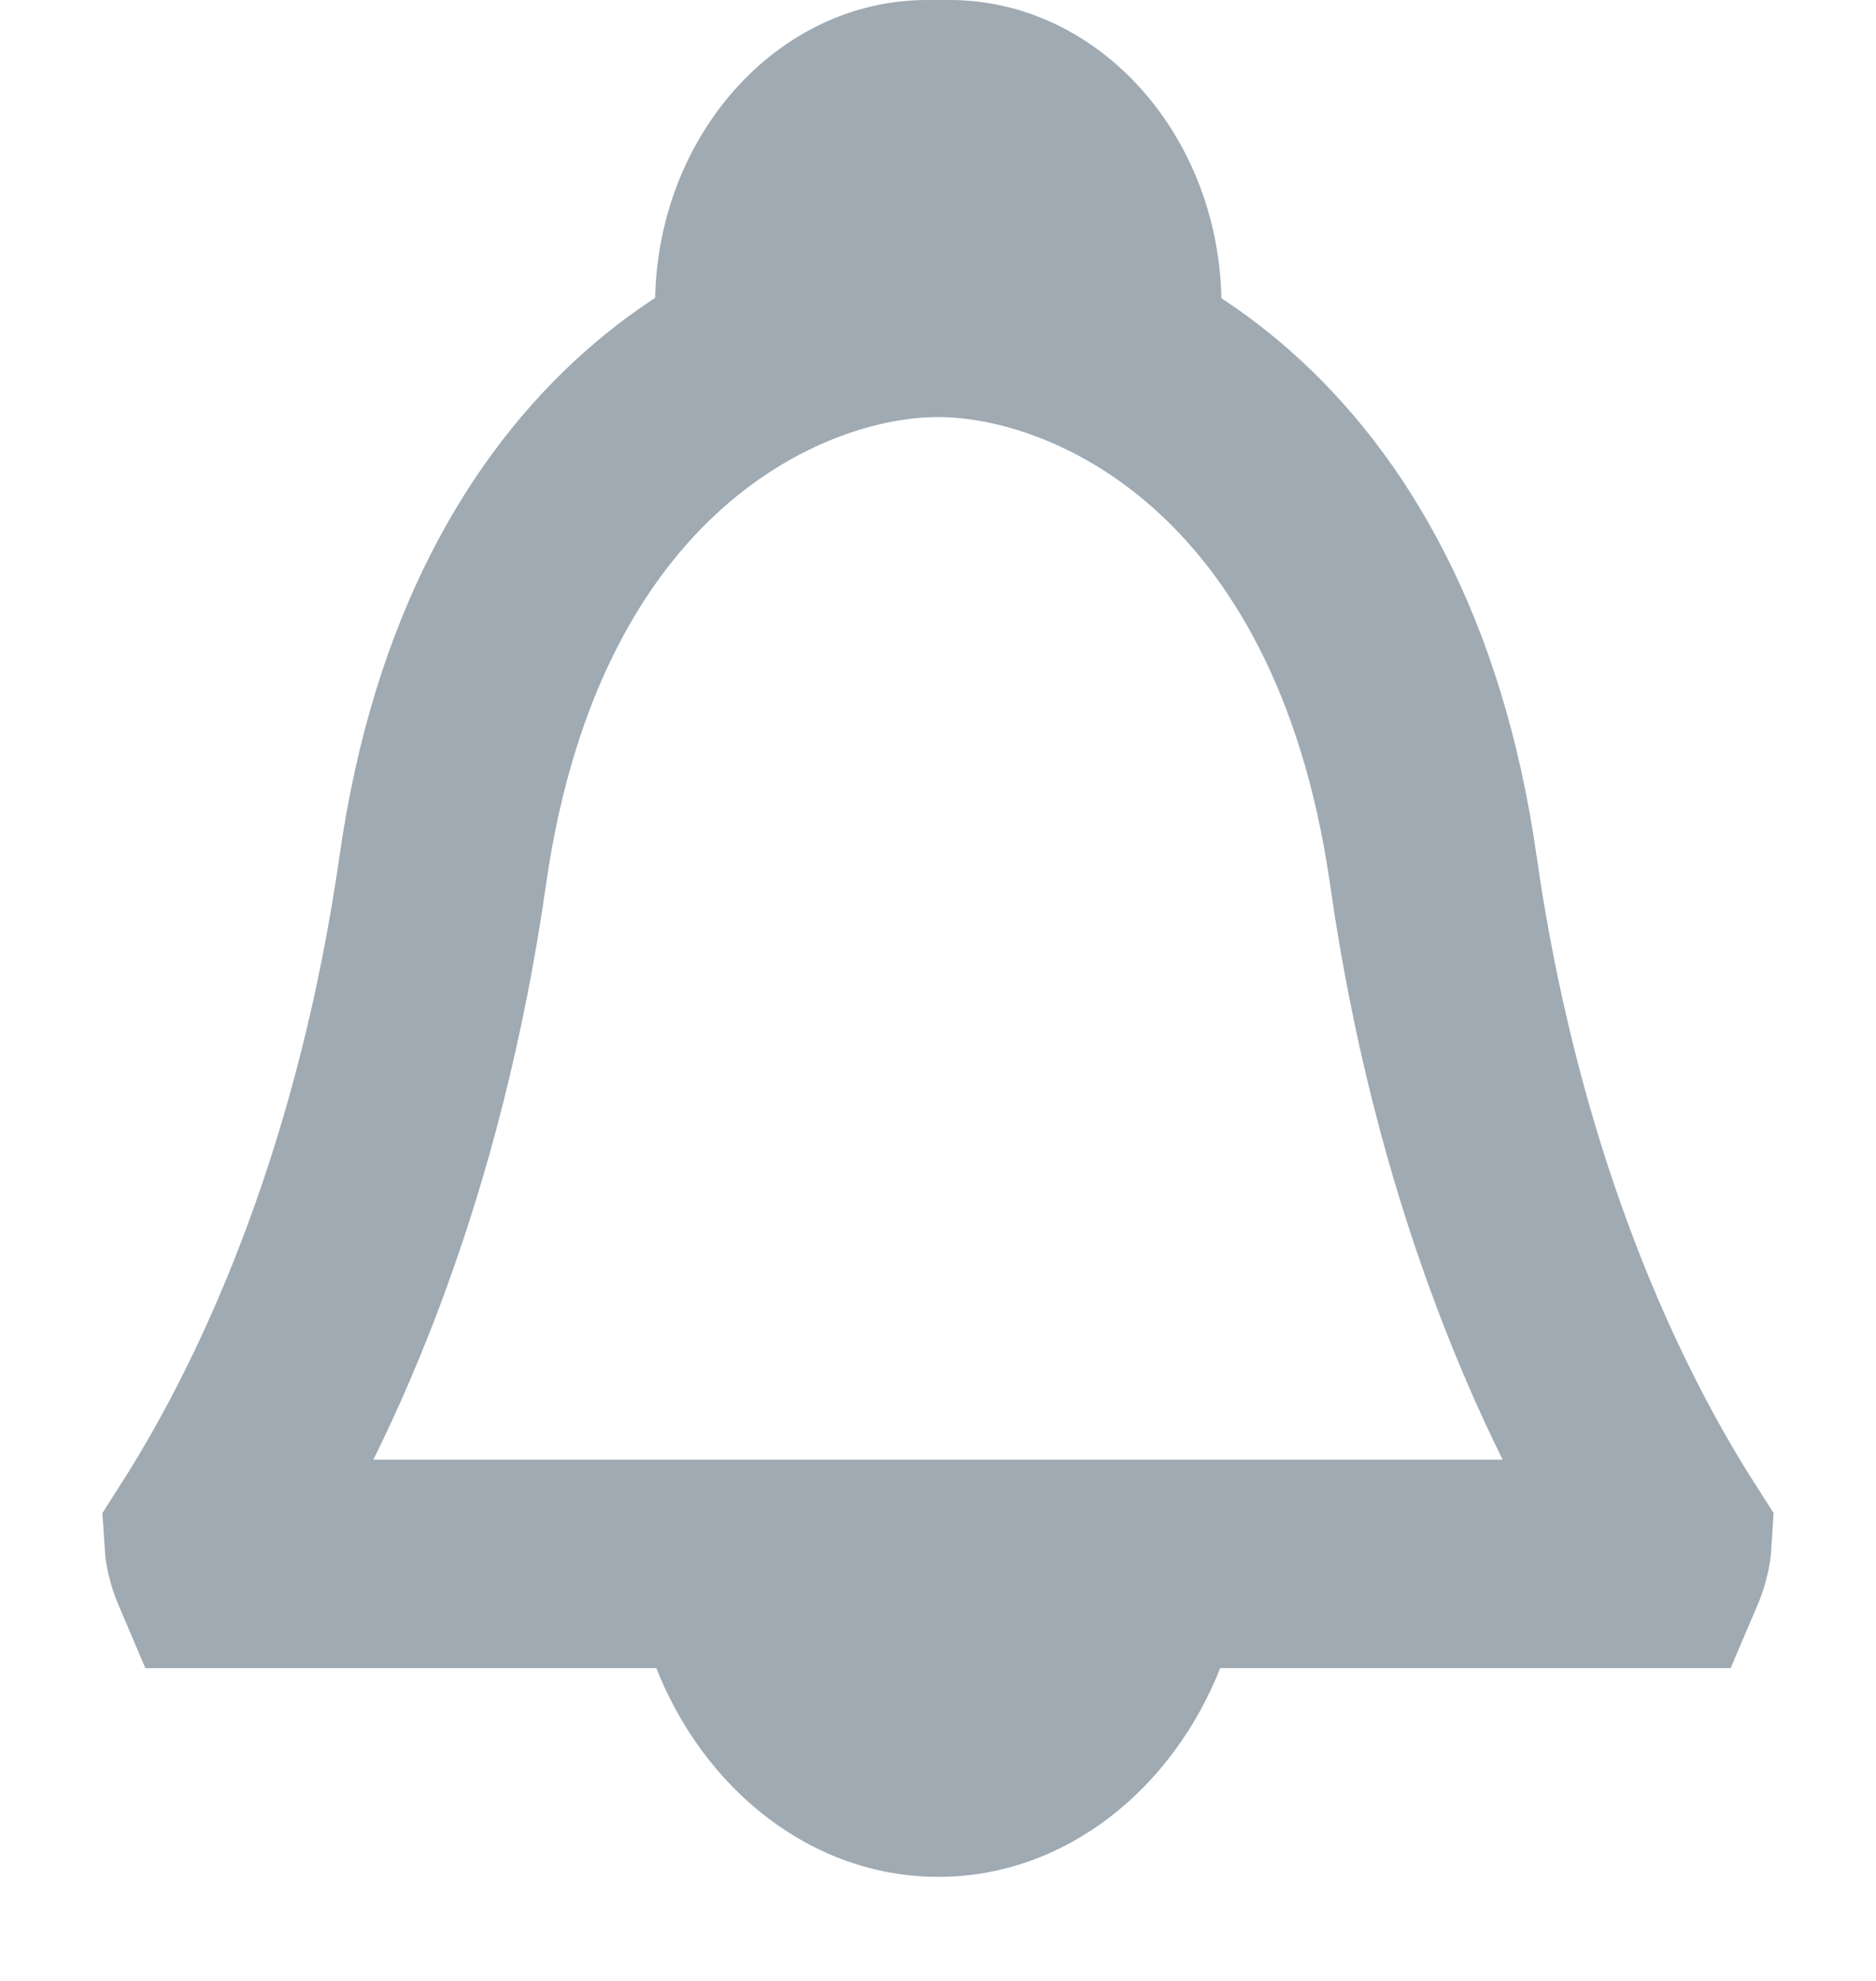 <svg width="18" height="19" viewBox="0 0 18 19" fill="none" xmlns="http://www.w3.org/2000/svg">
<path d="M4.249 8.343C4.838 4.217 7.469 3 9 3C10.531 3 13.162 4.217 13.752 8.343C14.155 11.169 15.074 13.329 16 14.778C15.997 14.829 15.983 14.902 15.953 14.979C15.95 14.986 15.947 14.993 15.944 15H2.056C2.053 14.993 2.05 14.986 2.047 14.979C2.017 14.902 2.003 14.829 2 14.778C2.926 13.329 3.845 11.169 4.249 8.343Z" stroke="#9FAAB3" stroke-width="2"/>
<path d="M6.285 15.969C6.747 17.165 7.791 18.002 9.003 18.002C10.214 18.002 11.258 17.165 11.72 15.969H6.285Z" fill="#9FAAB3"/>
<path d="M9.002 2.515C9.955 2.515 10.871 2.704 11.72 3.05V2.932C11.72 1.315 10.549 0 9.111 0H8.894C7.456 0 6.285 1.315 6.285 2.932V3.048C7.134 2.703 8.049 2.515 9.002 2.515Z" fill="#9FAAB3"/>
</svg>
